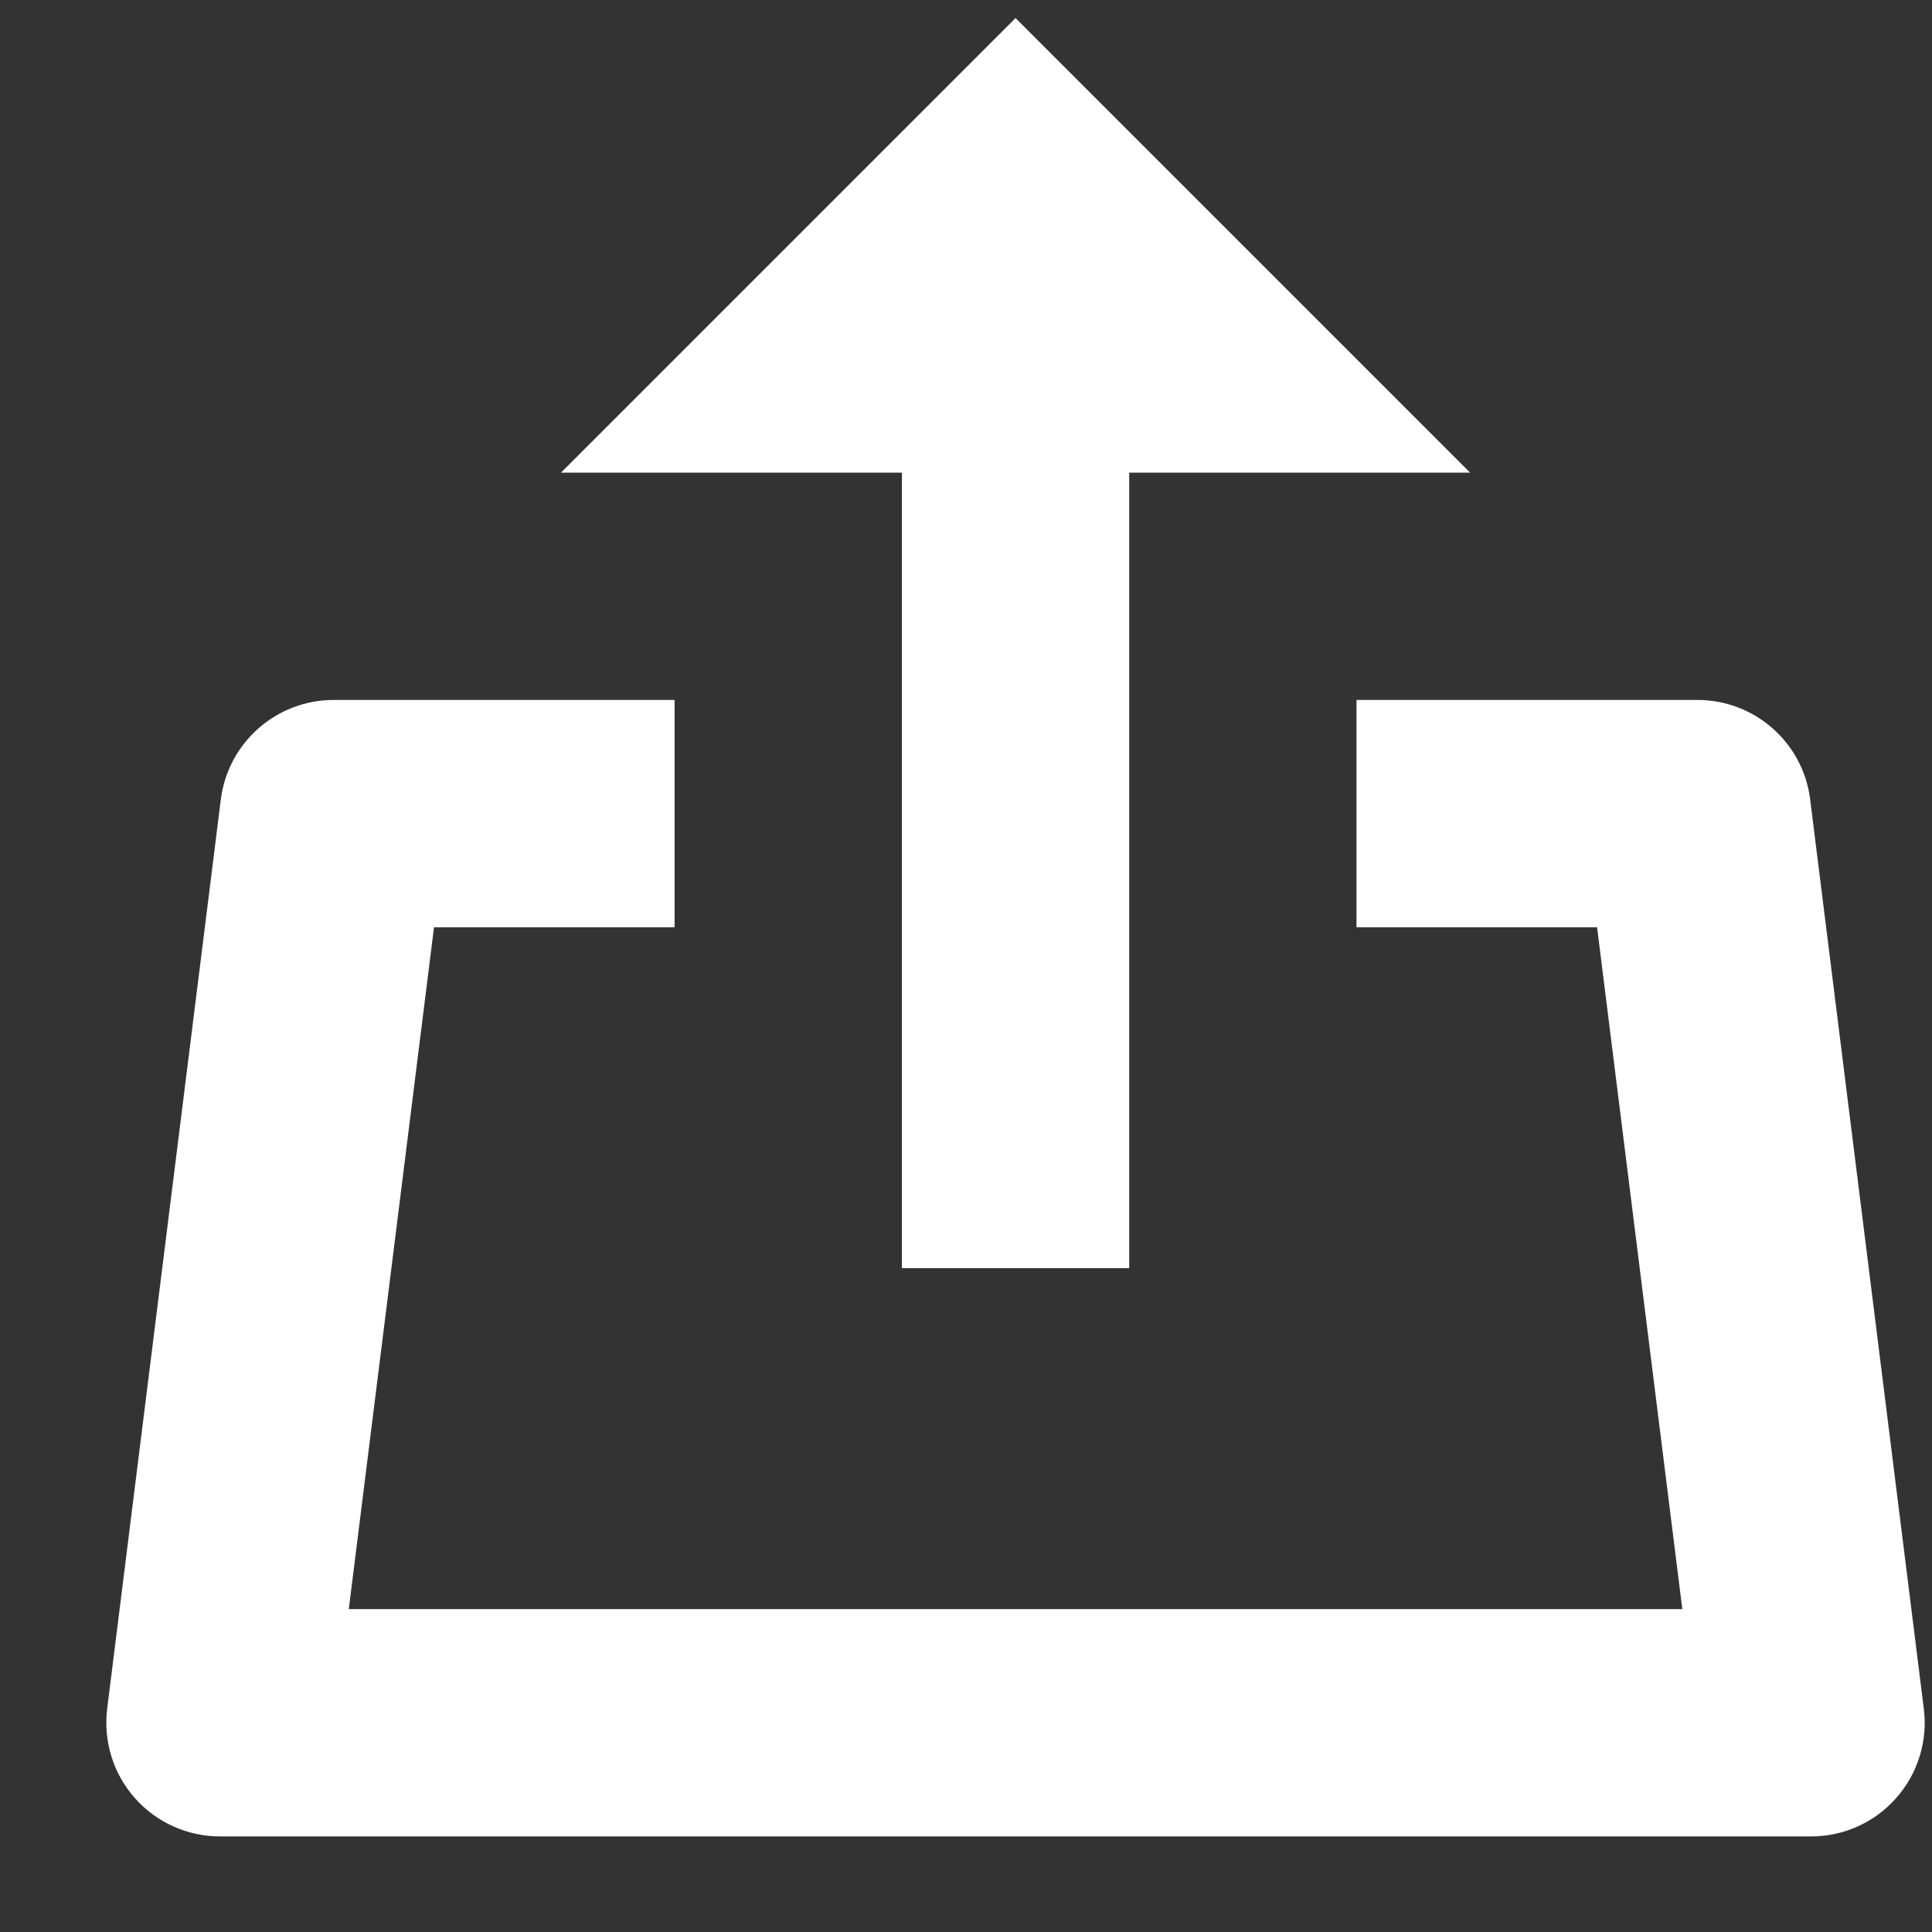 <svg width="17" height="17" viewBox="0 0 17 17" fill="none" xmlns="http://www.w3.org/2000/svg">
<rect x="0" y="0" width="17" height="17" fill="#333333" stroke="none"/>
<path d="M9.936 4.159V11.159H7.936V4.159H4.936L8.936 0.159L12.936 4.159H9.936Z" fill="white"/>
<path d="M15.936 16.159H1.936C1.649 16.159 1.376 16.036 1.186 15.821C0.996 15.606 0.908 15.32 0.943 15.035L1.943 7.035C2.006 6.534 2.432 6.159 2.936 6.159H5.936V8.159H3.819L3.069 14.159H14.803L14.053 8.159H11.936V6.159H14.936C15.44 6.159 15.866 6.534 15.928 7.035L16.928 15.035C16.964 15.32 16.875 15.606 16.685 15.821C16.496 16.036 16.223 16.159 15.936 16.159Z" fill="white"/>
</svg>
